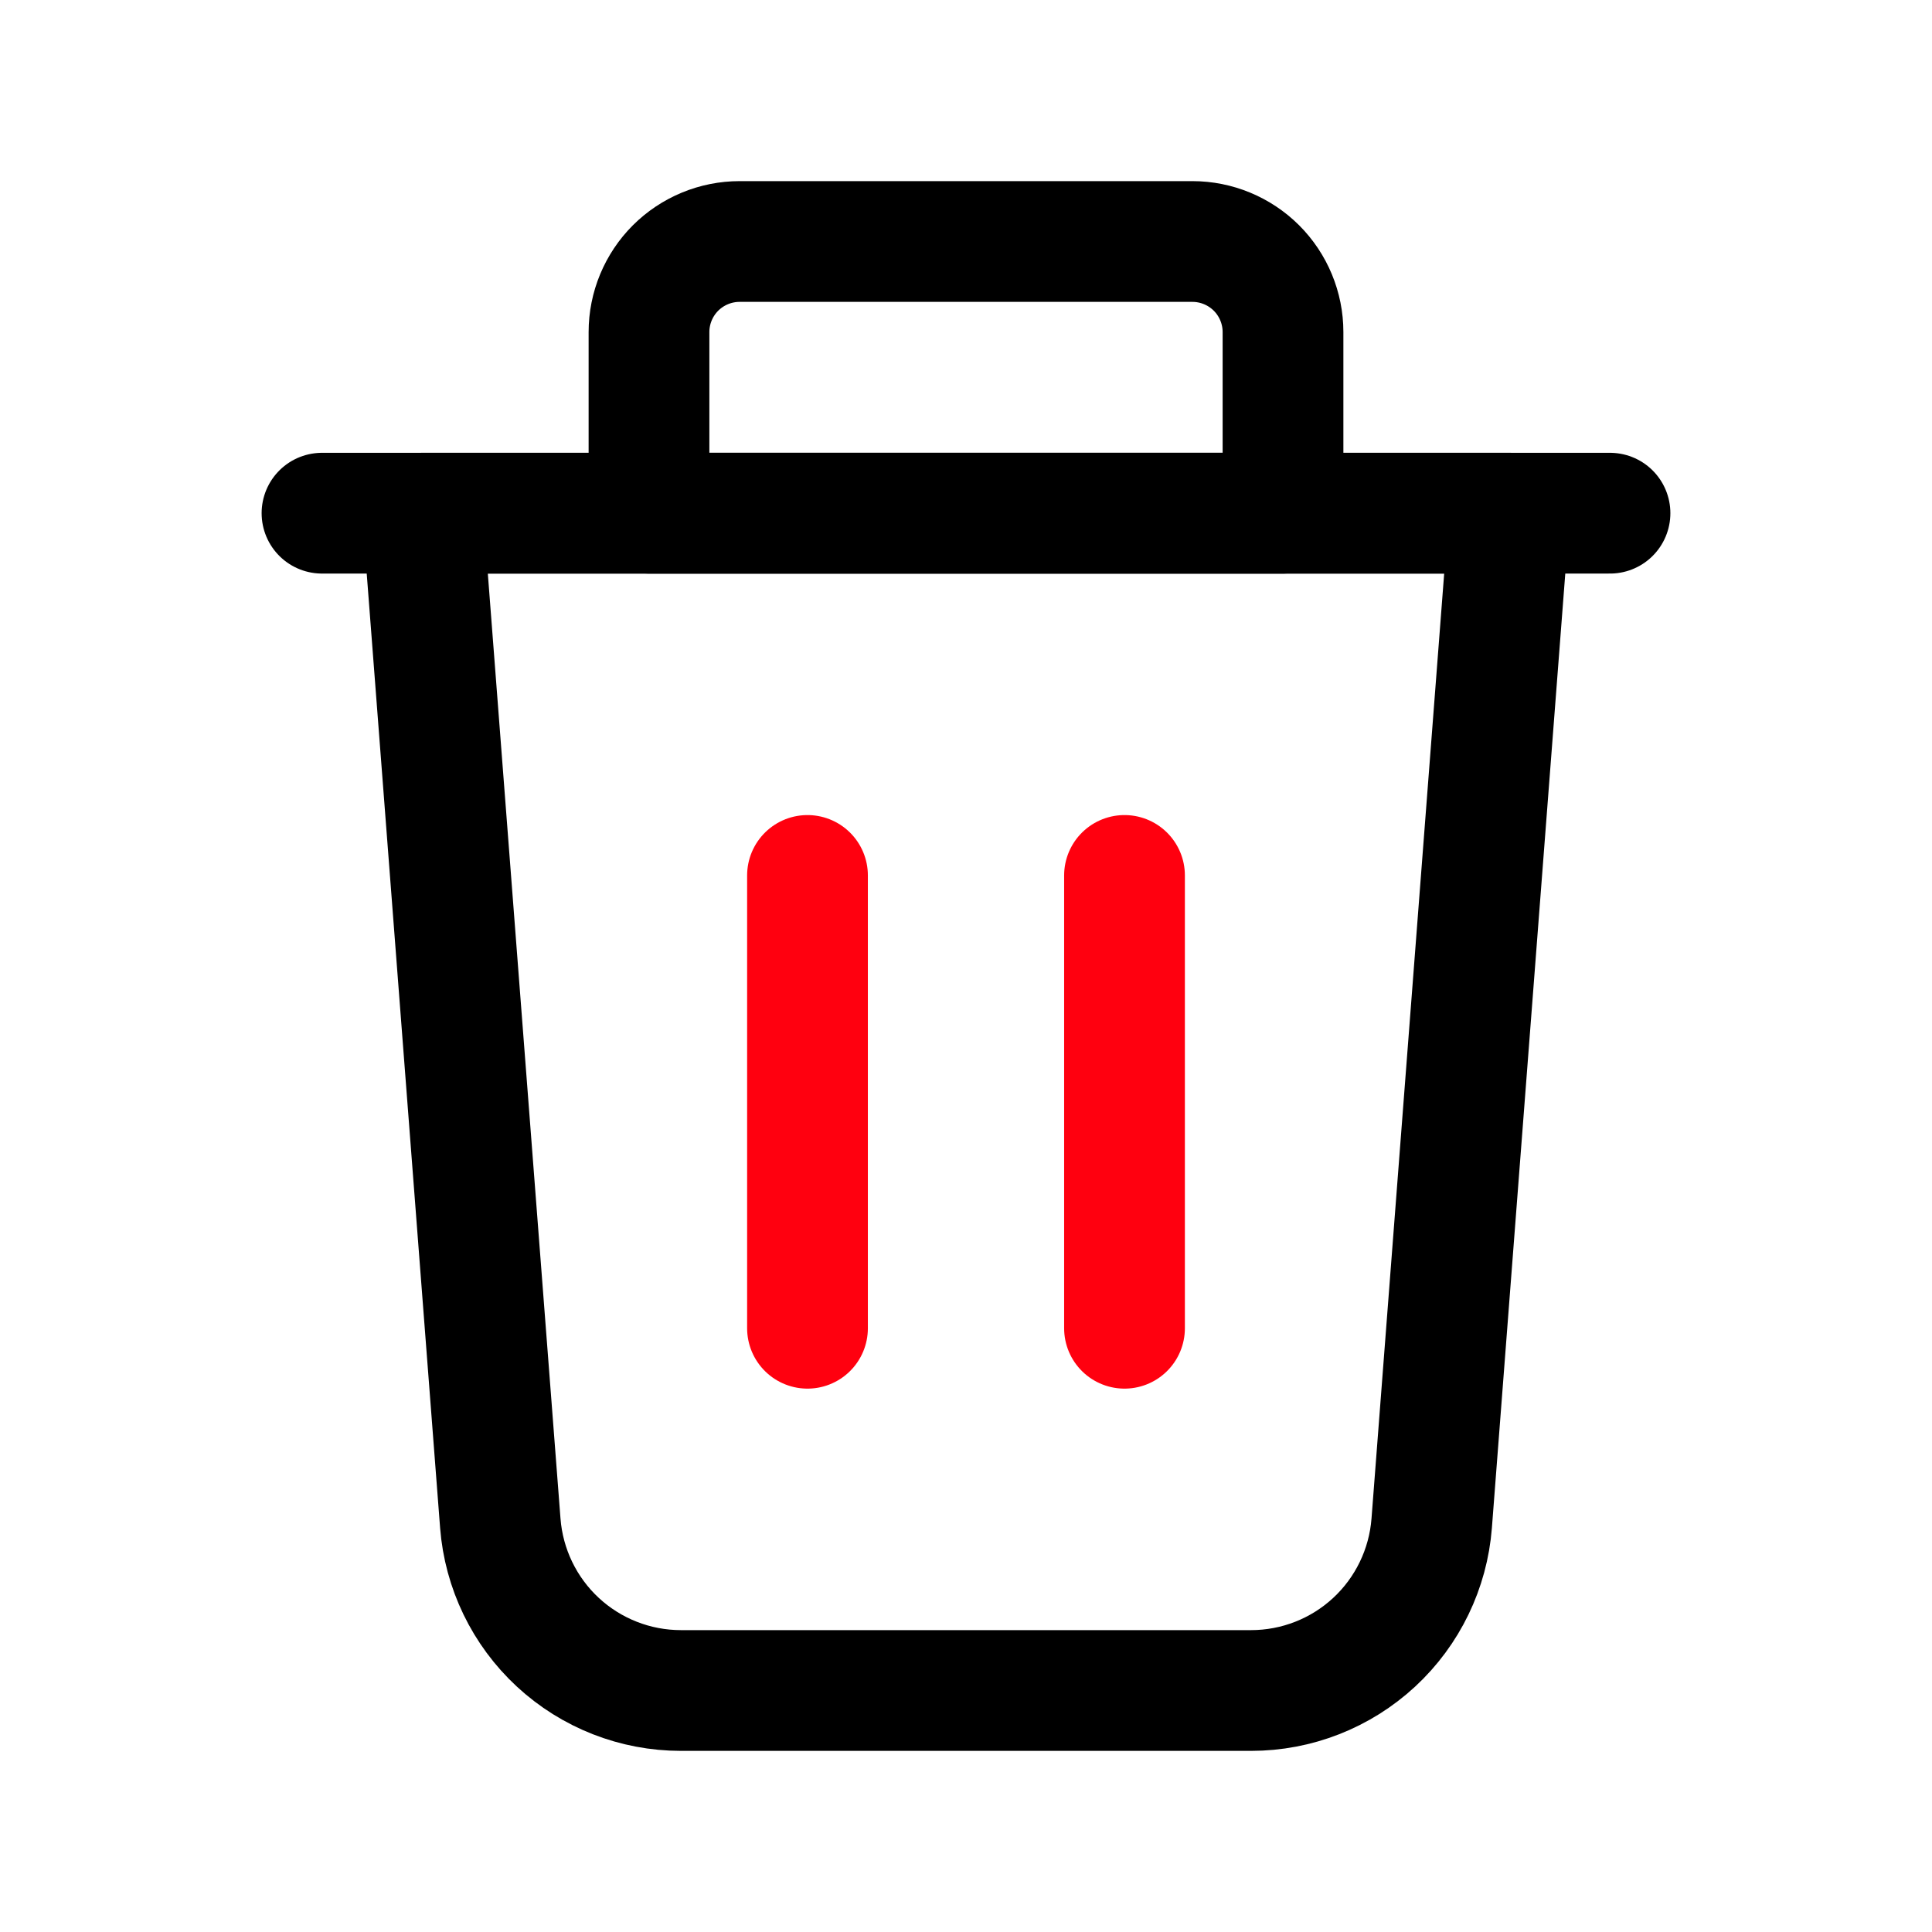 <svg width="24" height="24" viewBox="0 0 24 24" fill="none" xmlns="http://www.w3.org/2000/svg">
<path d="M15.541 21H8.459C7.892 21 7.346 20.786 6.93 20.401C6.514 20.016 6.259 19.488 6.215 18.923L5.25 6.375H18.75L17.785 18.923C17.741 19.488 17.486 20.016 17.07 20.401C16.654 20.786 16.108 21 15.541 21V21Z" stroke="black" stroke-width="1.5" stroke-linecap="round" stroke-linejoin="round"/>
<path d="M20 6.375H4" stroke="black" stroke-width="1.5" stroke-linecap="round" stroke-linejoin="round"/>
<path d="M9.188 3H14.812C15.111 3 15.397 3.119 15.608 3.329C15.819 3.54 15.938 3.827 15.938 4.125V6.375H8.062V4.125C8.062 3.827 8.181 3.54 8.392 3.329C8.603 3.119 8.889 3 9.188 3V3Z" stroke="black" stroke-width="1.5" stroke-linecap="round" stroke-linejoin="round"/>
<path d="M13.969 10.875V16.5" stroke="#FF000F" stroke-width="1.5" stroke-linecap="round" stroke-linejoin="round"/>
<path d="M10.031 10.875V16.5" stroke="#FF000F" stroke-width="1.5" stroke-linecap="round" stroke-linejoin="round"/>
</svg>
